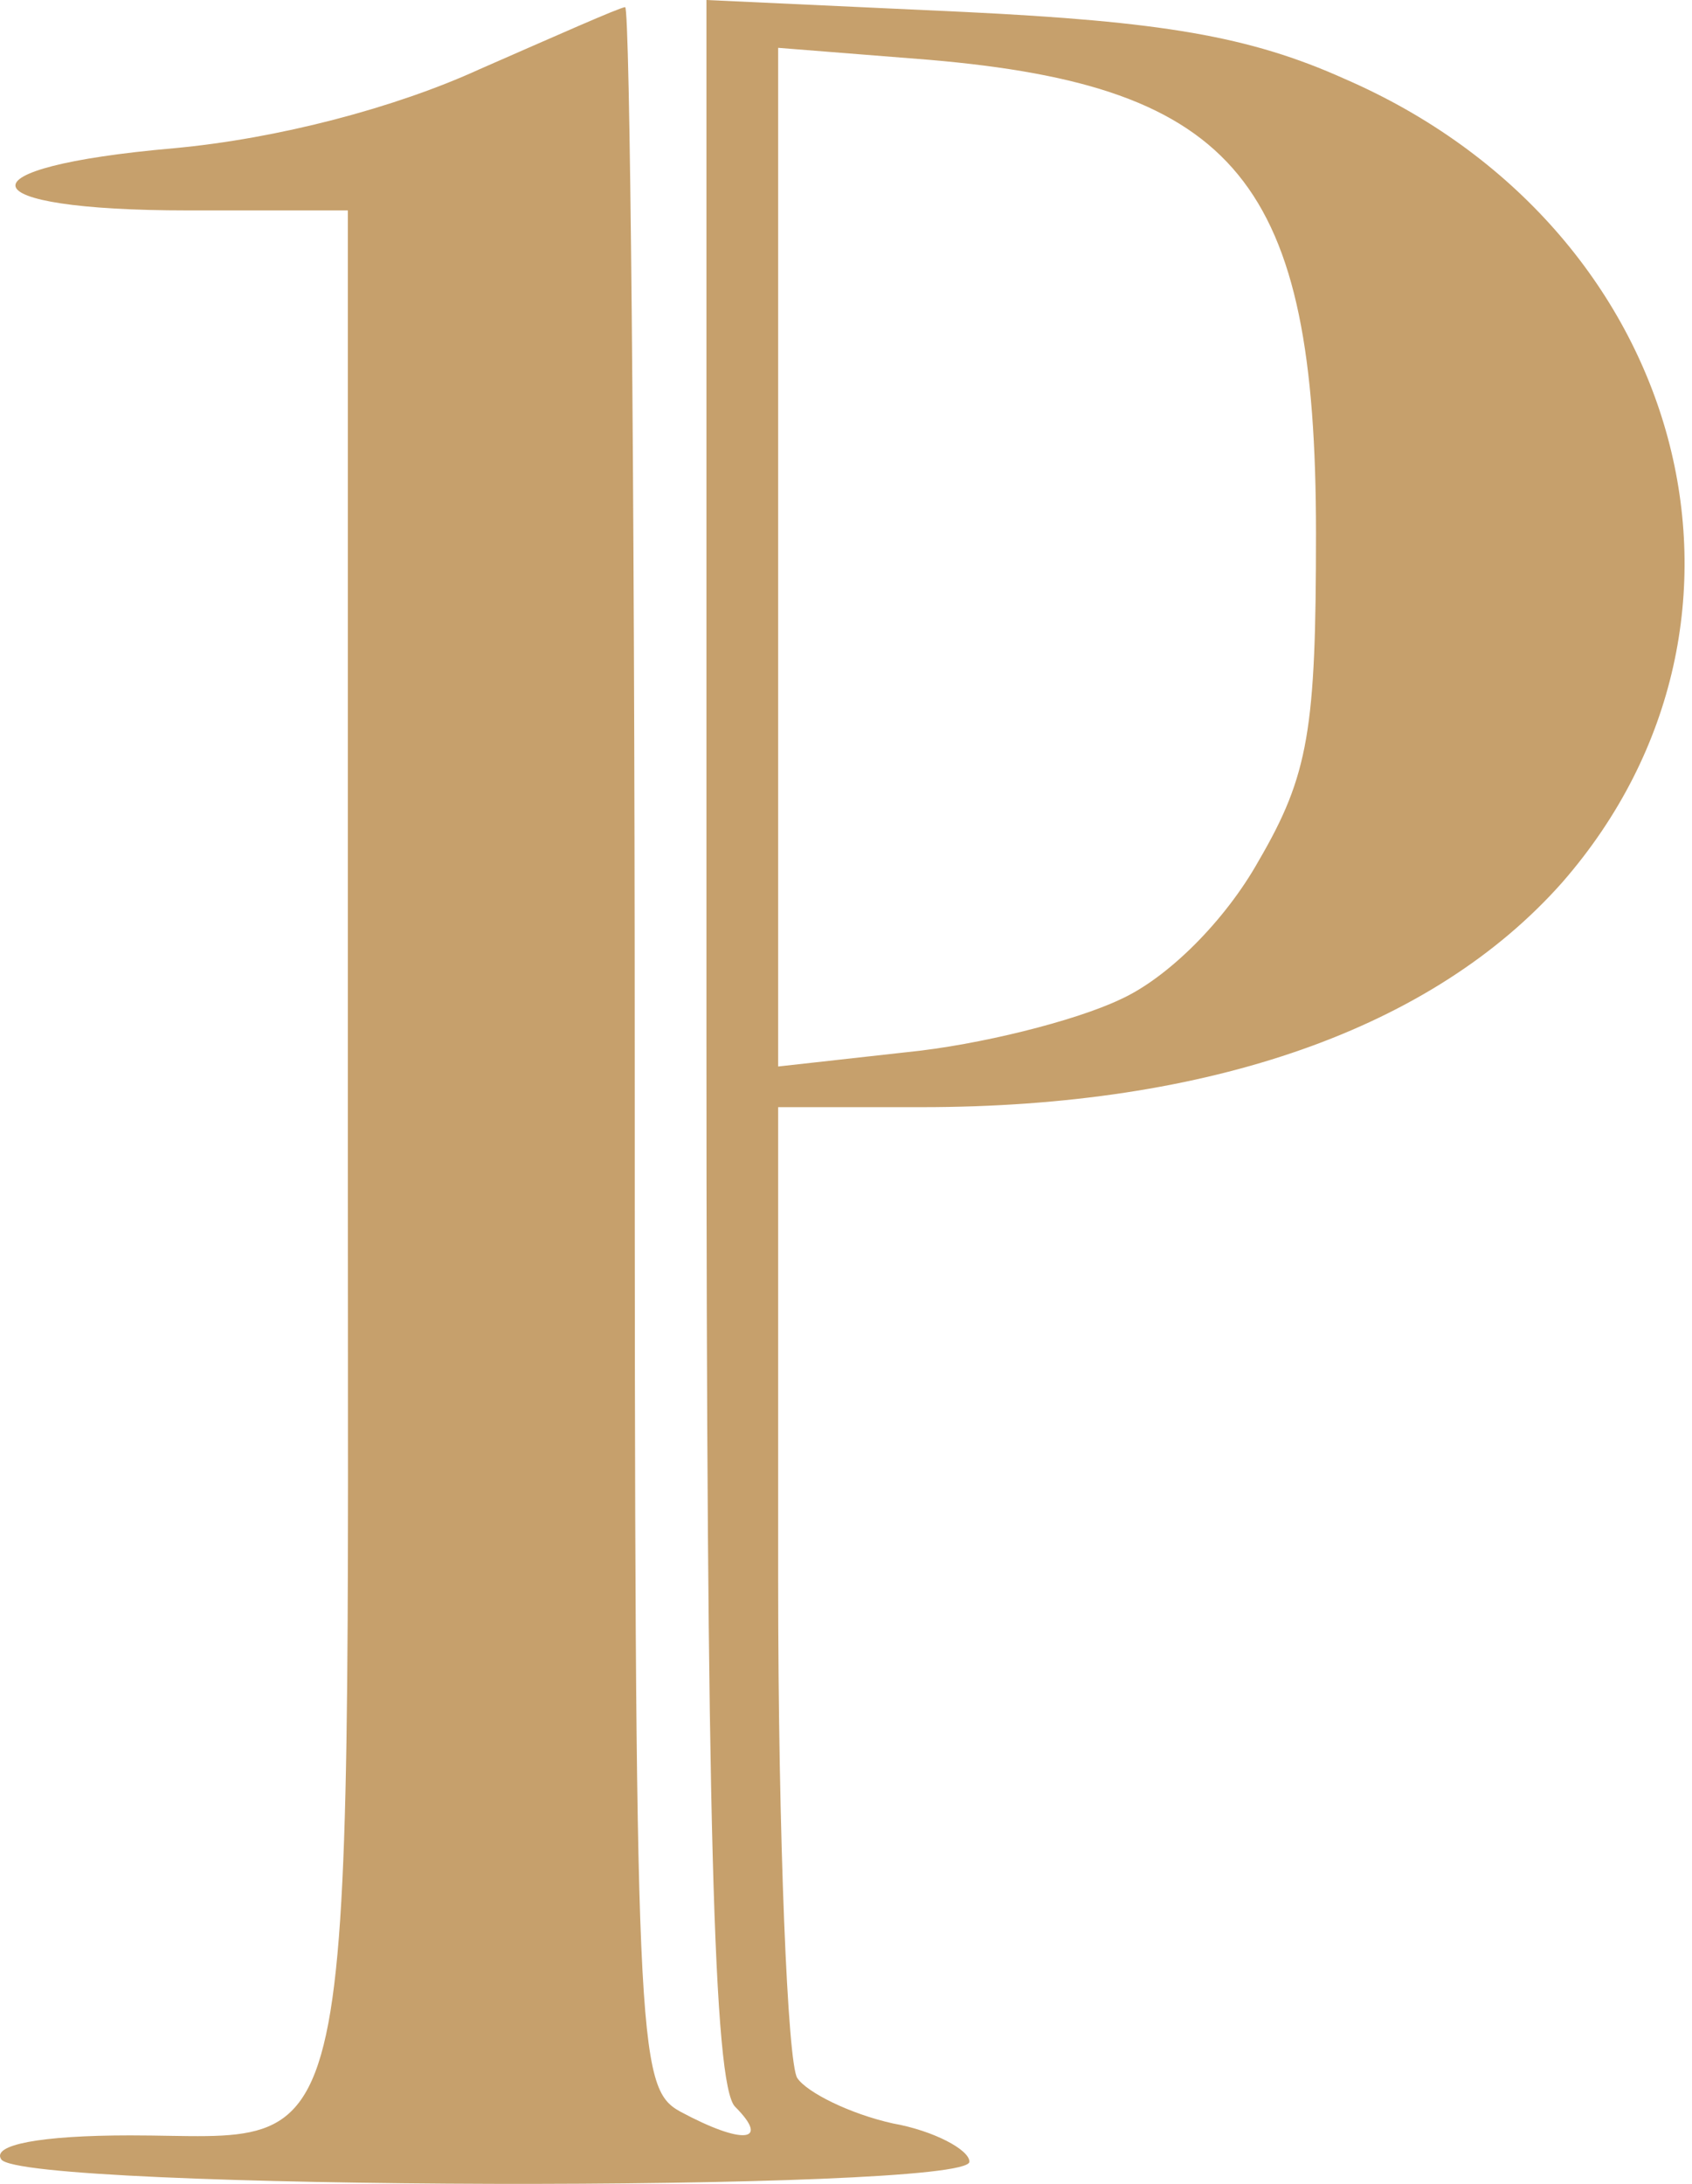 <svg width="31" height="40" viewBox="0 0 31 40" fill="none" xmlns="http://www.w3.org/2000/svg">
<path d="M0.022 39.55C-0.153 39.288 0.723 39.112 2.387 39.112C6.636 39.112 6.373 40.295 6.373 20.805V3.854H3.438C-0.635 3.854 -0.81 3.066 3.176 2.716C5.103 2.54 7.249 1.971 8.782 1.27C10.183 0.657 11.366 0.131 11.454 0.131C11.541 0.131 11.629 8.716 11.629 19.184C11.629 37.536 11.673 38.236 12.461 38.675C13.6 39.288 14.125 39.244 13.468 38.587C13.074 38.193 12.943 33.243 12.943 19.052V0L17.673 0.219C21.265 0.394 22.885 0.657 24.637 1.445C30.9 4.161 32.828 11.344 28.623 16.162C26.258 18.834 22.184 20.279 16.885 20.279H14.257V28.951C14.257 33.681 14.432 37.798 14.607 38.061C14.782 38.324 15.571 38.718 16.359 38.893C17.104 39.025 17.761 39.375 17.761 39.594C17.761 40.164 0.372 40.12 0.022 39.55ZM20.52 18.308C21.396 17.914 22.447 16.863 23.06 15.768C23.98 14.191 24.111 13.359 24.111 9.767C24.111 3.329 22.666 1.577 17.016 1.095L14.257 0.876V10.205V19.534L16.622 19.271C17.936 19.14 19.688 18.702 20.52 18.308Z" fill="#C6A06C"/>
</svg>

